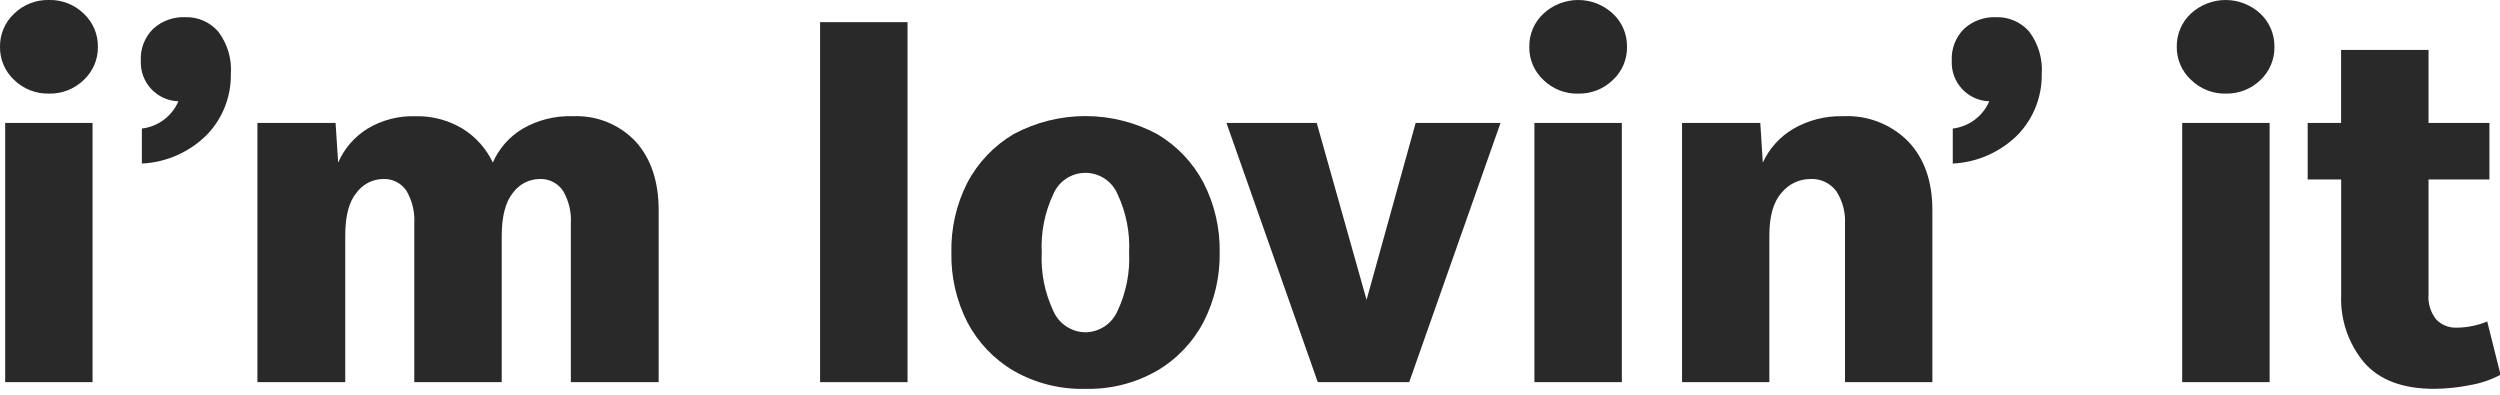 <svg width="329" height="52" viewBox="0 0 329 52" fill="none" xmlns="http://www.w3.org/2000/svg">
<g clip-path="url(#clip0_26_12546)">
<path d="M6.431 12.318C5.589 12.337 4.751 12.188 3.967 11.881C3.183 11.573 2.468 11.112 1.864 10.525C1.264 9.969 0.788 9.292 0.468 8.54C0.147 7.788 -0.012 6.976 0.001 6.158C-0.011 5.34 0.148 4.529 0.469 3.777C0.79 3.025 1.265 2.348 1.864 1.791C2.468 1.204 3.183 0.743 3.967 0.436C4.751 0.128 5.589 -0.021 6.431 -0.002C7.277 -0.024 8.118 0.124 8.906 0.432C9.694 0.74 10.412 1.202 11.019 1.791C11.617 2.348 12.092 3.025 12.413 3.777C12.734 4.529 12.894 5.34 12.882 6.158C12.895 6.976 12.736 7.788 12.415 8.54C12.094 9.292 11.618 9.969 11.019 10.525C10.412 11.114 9.694 11.577 8.906 11.884C8.118 12.192 7.277 12.34 6.431 12.318ZM0.682 50.289V16.174H12.18V50.289H0.682Z" fill="#292929"/>
<path d="M18.671 21.523V16.916C19.717 16.792 20.711 16.395 21.555 15.766C22.398 15.136 23.062 14.297 23.479 13.33C22.804 13.31 22.139 13.155 21.524 12.876C20.909 12.597 20.355 12.198 19.895 11.704C19.435 11.209 19.077 10.628 18.843 9.994C18.609 9.361 18.503 8.687 18.531 8.012C18.486 7.231 18.608 6.451 18.89 5.722C19.172 4.993 19.606 4.332 20.164 3.785C21.309 2.746 22.816 2.2 24.361 2.262C25.182 2.232 26 2.387 26.754 2.714C27.508 3.042 28.179 3.534 28.718 4.155C29.939 5.763 30.53 7.761 30.38 9.775C30.419 12.702 29.316 15.53 27.305 17.657C25.017 19.988 21.934 21.369 18.671 21.523Z" fill="#292929"/>
<path d="M33.875 16.177H44.162L44.502 21.395C45.298 19.563 46.633 18.015 48.328 16.958C50.233 15.802 52.432 15.224 54.659 15.296C56.834 15.239 58.981 15.802 60.849 16.918C62.593 17.988 63.985 19.544 64.855 21.395C65.662 19.548 67.024 17.997 68.751 16.958C70.751 15.792 73.039 15.216 75.352 15.296C76.9 15.219 78.445 15.479 79.883 16.058C81.32 16.638 82.614 17.522 83.675 18.651C85.679 20.888 86.68 23.893 86.68 27.666V50.292H75.122V29.448C75.216 27.949 74.868 26.455 74.12 25.152C73.781 24.632 73.31 24.211 72.756 23.931C72.202 23.652 71.584 23.523 70.965 23.559C70.291 23.573 69.63 23.741 69.032 24.052C68.435 24.363 67.917 24.808 67.519 25.352C66.531 26.547 66.034 28.447 66.027 31.051V50.292H54.518V29.448C54.613 27.949 54.265 26.455 53.517 25.152C53.181 24.631 52.712 24.21 52.16 23.93C51.607 23.65 50.99 23.522 50.372 23.559C49.698 23.573 49.037 23.741 48.439 24.052C47.842 24.363 47.324 24.808 46.926 25.352C45.925 26.544 45.434 28.427 45.434 31.001V50.292H33.875V16.177Z" fill="#292929"/>
<path d="M107.924 50.291V2.915H119.433V50.291H107.924Z" fill="#292929"/>
<path d="M142.841 51.172C139.535 51.262 136.267 50.441 133.396 48.798C130.811 47.277 128.701 45.064 127.306 42.408C125.859 39.57 125.137 36.418 125.203 33.233C125.133 30.041 125.856 26.882 127.306 24.038C128.704 21.384 130.813 19.172 133.396 17.648C136.301 16.09 139.545 15.275 142.841 15.275C146.137 15.275 149.382 16.09 152.287 17.648C154.87 19.172 156.979 21.384 158.376 24.038C159.834 26.873 160.567 30.026 160.51 33.213C160.567 36.401 159.834 39.553 158.376 42.388C156.973 45.056 154.85 47.277 152.247 48.798C149.387 50.434 146.134 51.255 142.841 51.172ZM142.841 43.73C143.742 43.719 144.621 43.447 145.371 42.948C146.121 42.448 146.71 41.743 147.068 40.916C148.198 38.518 148.72 35.88 148.591 33.233C148.72 30.586 148.198 27.948 147.068 25.551C146.718 24.719 146.13 24.01 145.378 23.511C144.626 23.012 143.744 22.746 142.841 22.746C141.939 22.746 141.057 23.012 140.305 23.511C139.553 24.01 138.965 24.719 138.615 25.551C137.485 27.948 136.962 30.586 137.092 33.233C136.962 35.88 137.485 38.518 138.615 40.916C138.972 41.743 139.562 42.448 140.312 42.948C141.062 43.447 141.94 43.719 142.841 43.73Z" fill="#292929"/>
<path d="M173.421 50.29L161.401 16.175H173.28L179.841 39.462L186.301 16.175H197.469L185.45 50.29H173.421Z" fill="#292929"/>
<path d="M207.686 12.321C206.844 12.342 206.006 12.194 205.221 11.886C204.437 11.578 203.722 11.116 203.119 10.528C202.518 9.973 202.041 9.297 201.72 8.544C201.399 7.791 201.241 6.979 201.256 6.161C201.241 5.343 201.4 4.531 201.721 3.779C202.042 3.026 202.518 2.35 203.119 1.794C204.36 0.641 205.992 0 207.686 0C209.38 0 211.012 0.641 212.253 1.794C212.852 2.351 213.327 3.028 213.648 3.78C213.969 4.532 214.128 5.343 214.116 6.161C214.13 6.979 213.971 7.791 213.65 8.543C213.329 9.295 212.853 9.972 212.253 10.528C211.649 11.115 210.934 11.576 210.15 11.884C209.366 12.191 208.528 12.34 207.686 12.321ZM201.927 50.292V16.177H213.435V50.292H201.927Z" fill="#292929"/>
<path d="M221.357 50.291V16.175H231.654L231.985 21.394C232.837 19.541 234.235 17.994 235.991 16.957C237.975 15.806 240.239 15.23 242.532 15.294C244.125 15.21 245.718 15.466 247.204 16.045C248.691 16.623 250.038 17.511 251.156 18.649C253.259 20.886 254.307 23.891 254.301 27.664V50.291H242.802V29.447C242.882 27.929 242.479 26.425 241.65 25.15C241.251 24.619 240.727 24.195 240.124 23.917C239.52 23.639 238.857 23.516 238.195 23.557C237.48 23.567 236.777 23.732 236.133 24.041C235.489 24.351 234.921 24.798 234.469 25.35C233.387 26.546 232.846 28.429 232.846 30.999V50.291H221.357Z" fill="#292929"/>
<path d="M256.984 21.523V16.916C258.029 16.791 259.023 16.395 259.867 15.765C260.71 15.136 261.374 14.296 261.791 13.33C261.116 13.311 260.451 13.157 259.836 12.878C259.221 12.6 258.667 12.201 258.207 11.706C257.748 11.211 257.391 10.629 257.159 9.995C256.926 9.361 256.822 8.686 256.853 8.011C256.809 7.232 256.931 6.452 257.21 5.724C257.49 4.995 257.921 4.334 258.476 3.785C259.622 2.748 261.129 2.201 262.673 2.262C263.496 2.233 264.315 2.388 265.07 2.716C265.825 3.043 266.498 3.535 267.04 4.155C268.253 5.766 268.841 7.763 268.692 9.774C268.731 12.702 267.628 15.529 265.618 17.657C263.329 19.988 260.246 21.368 256.984 21.523Z" fill="#292929"/>
<path d="M292.924 12.318C292.082 12.338 291.244 12.189 290.46 11.881C289.676 11.573 288.961 11.112 288.356 10.525C287.751 9.972 287.269 9.297 286.943 8.544C286.617 7.792 286.453 6.979 286.463 6.159C286.45 5.341 286.607 4.531 286.926 3.778C287.246 3.026 287.719 2.349 288.316 1.791C289.561 0.64 291.193 0 292.889 0C294.584 0 296.217 0.64 297.461 1.791C298.056 2.351 298.529 3.028 298.848 3.78C299.167 4.532 299.326 5.342 299.314 6.159C299.329 6.974 299.174 7.783 298.859 8.535C298.543 9.287 298.074 9.965 297.481 10.525C296.878 11.111 296.164 11.57 295.382 11.878C294.6 12.186 293.764 12.336 292.924 12.318ZM287.175 50.29V16.175H298.683V50.29H287.175Z" fill="#292929"/>
<path d="M320.336 51.171C316.19 51.171 313.111 50.009 311.102 47.686C309.043 45.213 307.973 42.066 308.097 38.851V23.617H303.69V16.175H308.087V6.569H319.595V16.175H327.608V23.617H319.595V38.711C319.497 39.906 319.855 41.094 320.597 42.036C320.947 42.399 321.37 42.683 321.838 42.869C322.306 43.056 322.808 43.141 323.311 43.118C323.985 43.118 324.656 43.047 325.315 42.908C326.002 42.779 326.673 42.578 327.318 42.307L329.071 49.318C327.817 49.985 326.464 50.445 325.064 50.68C323.508 50.995 321.924 51.16 320.336 51.171Z" fill="#292929"/>
</g>
<defs>
<clipPath id="clip0_26_12546">
<rect width="328.47" height="51.09" fill="white" transform="scale(1.002)"/>
</clipPath>
</defs>
</svg>
